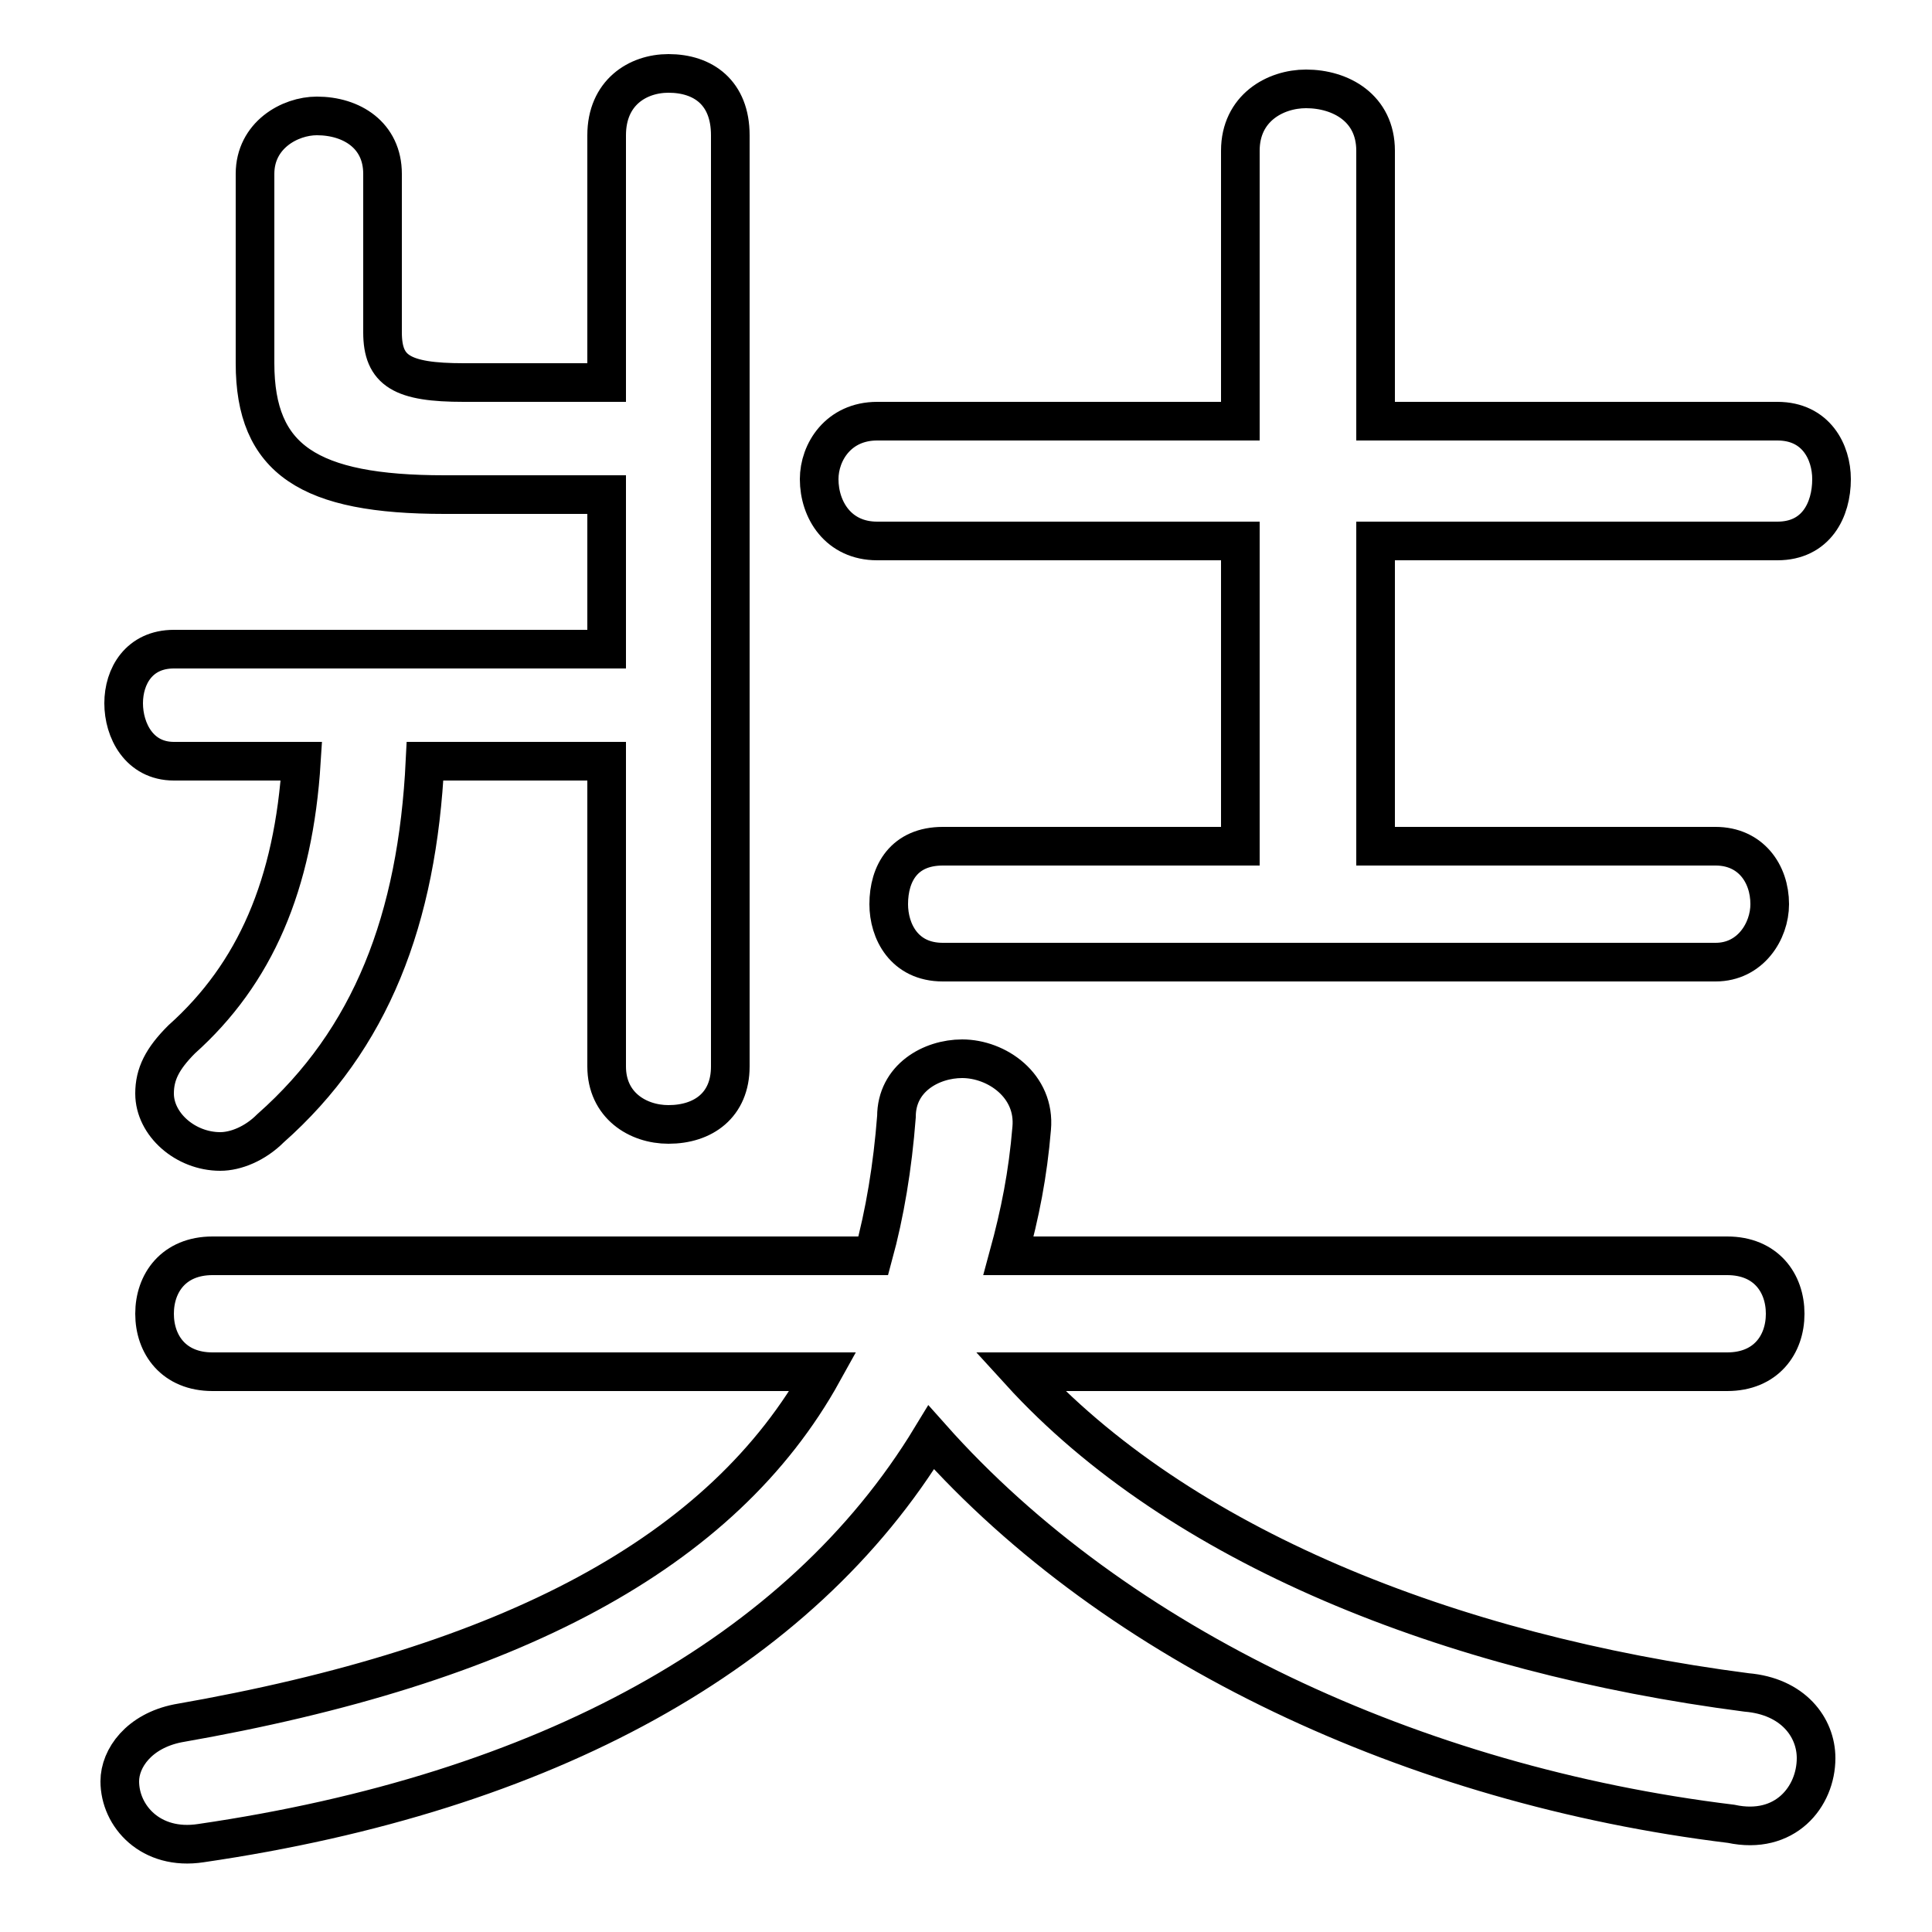 <svg xmlns="http://www.w3.org/2000/svg" viewBox="0 -44.0 50.0 50.0">
    <rect x="0" y="-44.0" width="50.0" height="50.0" fill="#808080" stroke="none"/>
    <g transform="scale(1, -1)">
        <!-- ボディの枠 -->
        <rect x="0" y="-6.0" width="50.0" height="50.0"
            stroke="white" fill="white"/>
        <!-- グリフ座標系の原点 -->
        <circle cx="0" cy="0" r="5" fill="white"/>
        <!-- グリフのアウトライン -->
        <g style="fill:none;stroke:#000000;stroke-width:1;">
<path d="M 15.7 34.1 L 12.0 34.1 C 10.4 34.1 9.9 34.4 9.9 35.4 L 9.9 39.5 C 9.9 40.5 9.1 41.0 8.2 41.0 C 7.5 41.0 6.6 40.5 6.6 39.5 L 6.6 34.6 C 6.6 32.1 8.0 31.2 11.5 31.2 L 15.7 31.2 L 15.7 27.2 L 4.5 27.2 C 3.6 27.2 3.2 26.5 3.2 25.8 C 3.2 25.1 3.6 24.3 4.5 24.3 L 7.8 24.3 C 7.6 21.1 6.6 18.8 4.7 17.1 C 4.2 16.6 4.0 16.2 4.0 15.7 C 4.0 14.9 4.8 14.2 5.7 14.2 C 6.1 14.2 6.6 14.4 7.0 14.8 C 9.6 17.1 10.8 20.2 11.0 24.3 L 15.7 24.3 L 15.7 16.4 C 15.7 15.4 16.5 14.9 17.3 14.9 C 18.2 14.9 18.9 15.4 18.9 16.4 L 18.9 40.5 C 18.9 41.6 18.2 42.1 17.3 42.1 C 16.5 42.1 15.7 41.6 15.7 40.5 Z M 35.6 22.1 L 35.6 30.0 L 46.0 30.0 C 47.0 30.0 47.4 30.8 47.4 31.6 C 47.4 32.3 47.0 33.1 46.0 33.1 L 35.6 33.1 L 35.6 40.1 C 35.6 41.2 34.7 41.7 33.8 41.7 C 33.0 41.7 32.1 41.2 32.1 40.1 L 32.1 33.1 L 22.7 33.1 C 21.7 33.1 21.2 32.3 21.2 31.6 C 21.2 30.8 21.7 30.0 22.7 30.0 L 32.1 30.0 L 32.1 22.1 L 24.4 22.1 C 23.4 22.1 23.0 21.4 23.0 20.6 C 23.0 19.9 23.4 19.1 24.4 19.1 L 44.4 19.1 C 45.3 19.1 45.8 19.9 45.8 20.6 C 45.8 21.4 45.3 22.1 44.4 22.1 Z M 44.7 8.5 C 45.7 8.5 46.2 9.2 46.2 10.0 C 46.2 10.8 45.7 11.5 44.7 11.5 L 26.1 11.5 C 26.4 12.6 26.6 13.6 26.7 14.8 C 26.8 15.9 25.8 16.6 24.9 16.6 C 24.1 16.6 23.2 16.1 23.2 15.1 C 23.1 13.8 22.9 12.6 22.6 11.5 L 5.5 11.5 C 4.5 11.5 4.0 10.8 4.0 10.0 C 4.0 9.2 4.5 8.5 5.5 8.5 L 21.3 8.5 C 18.7 3.8 13.2 0.9 4.6 -0.6 C 3.6 -0.8 3.1 -1.5 3.1 -2.1 C 3.1 -3.0 3.9 -3.9 5.2 -3.7 C 14.1 -2.4 20.7 1.2 24.1 6.8 C 28.9 1.4 36.6 -2.2 44.8 -3.2 C 46.2 -3.5 47.0 -2.5 47.0 -1.5 C 47.0 -0.7 46.4 0.1 45.2 0.2 C 37.5 1.2 30.5 4.0 26.4 8.5 Z"/>
</g>
</g>
</svg>